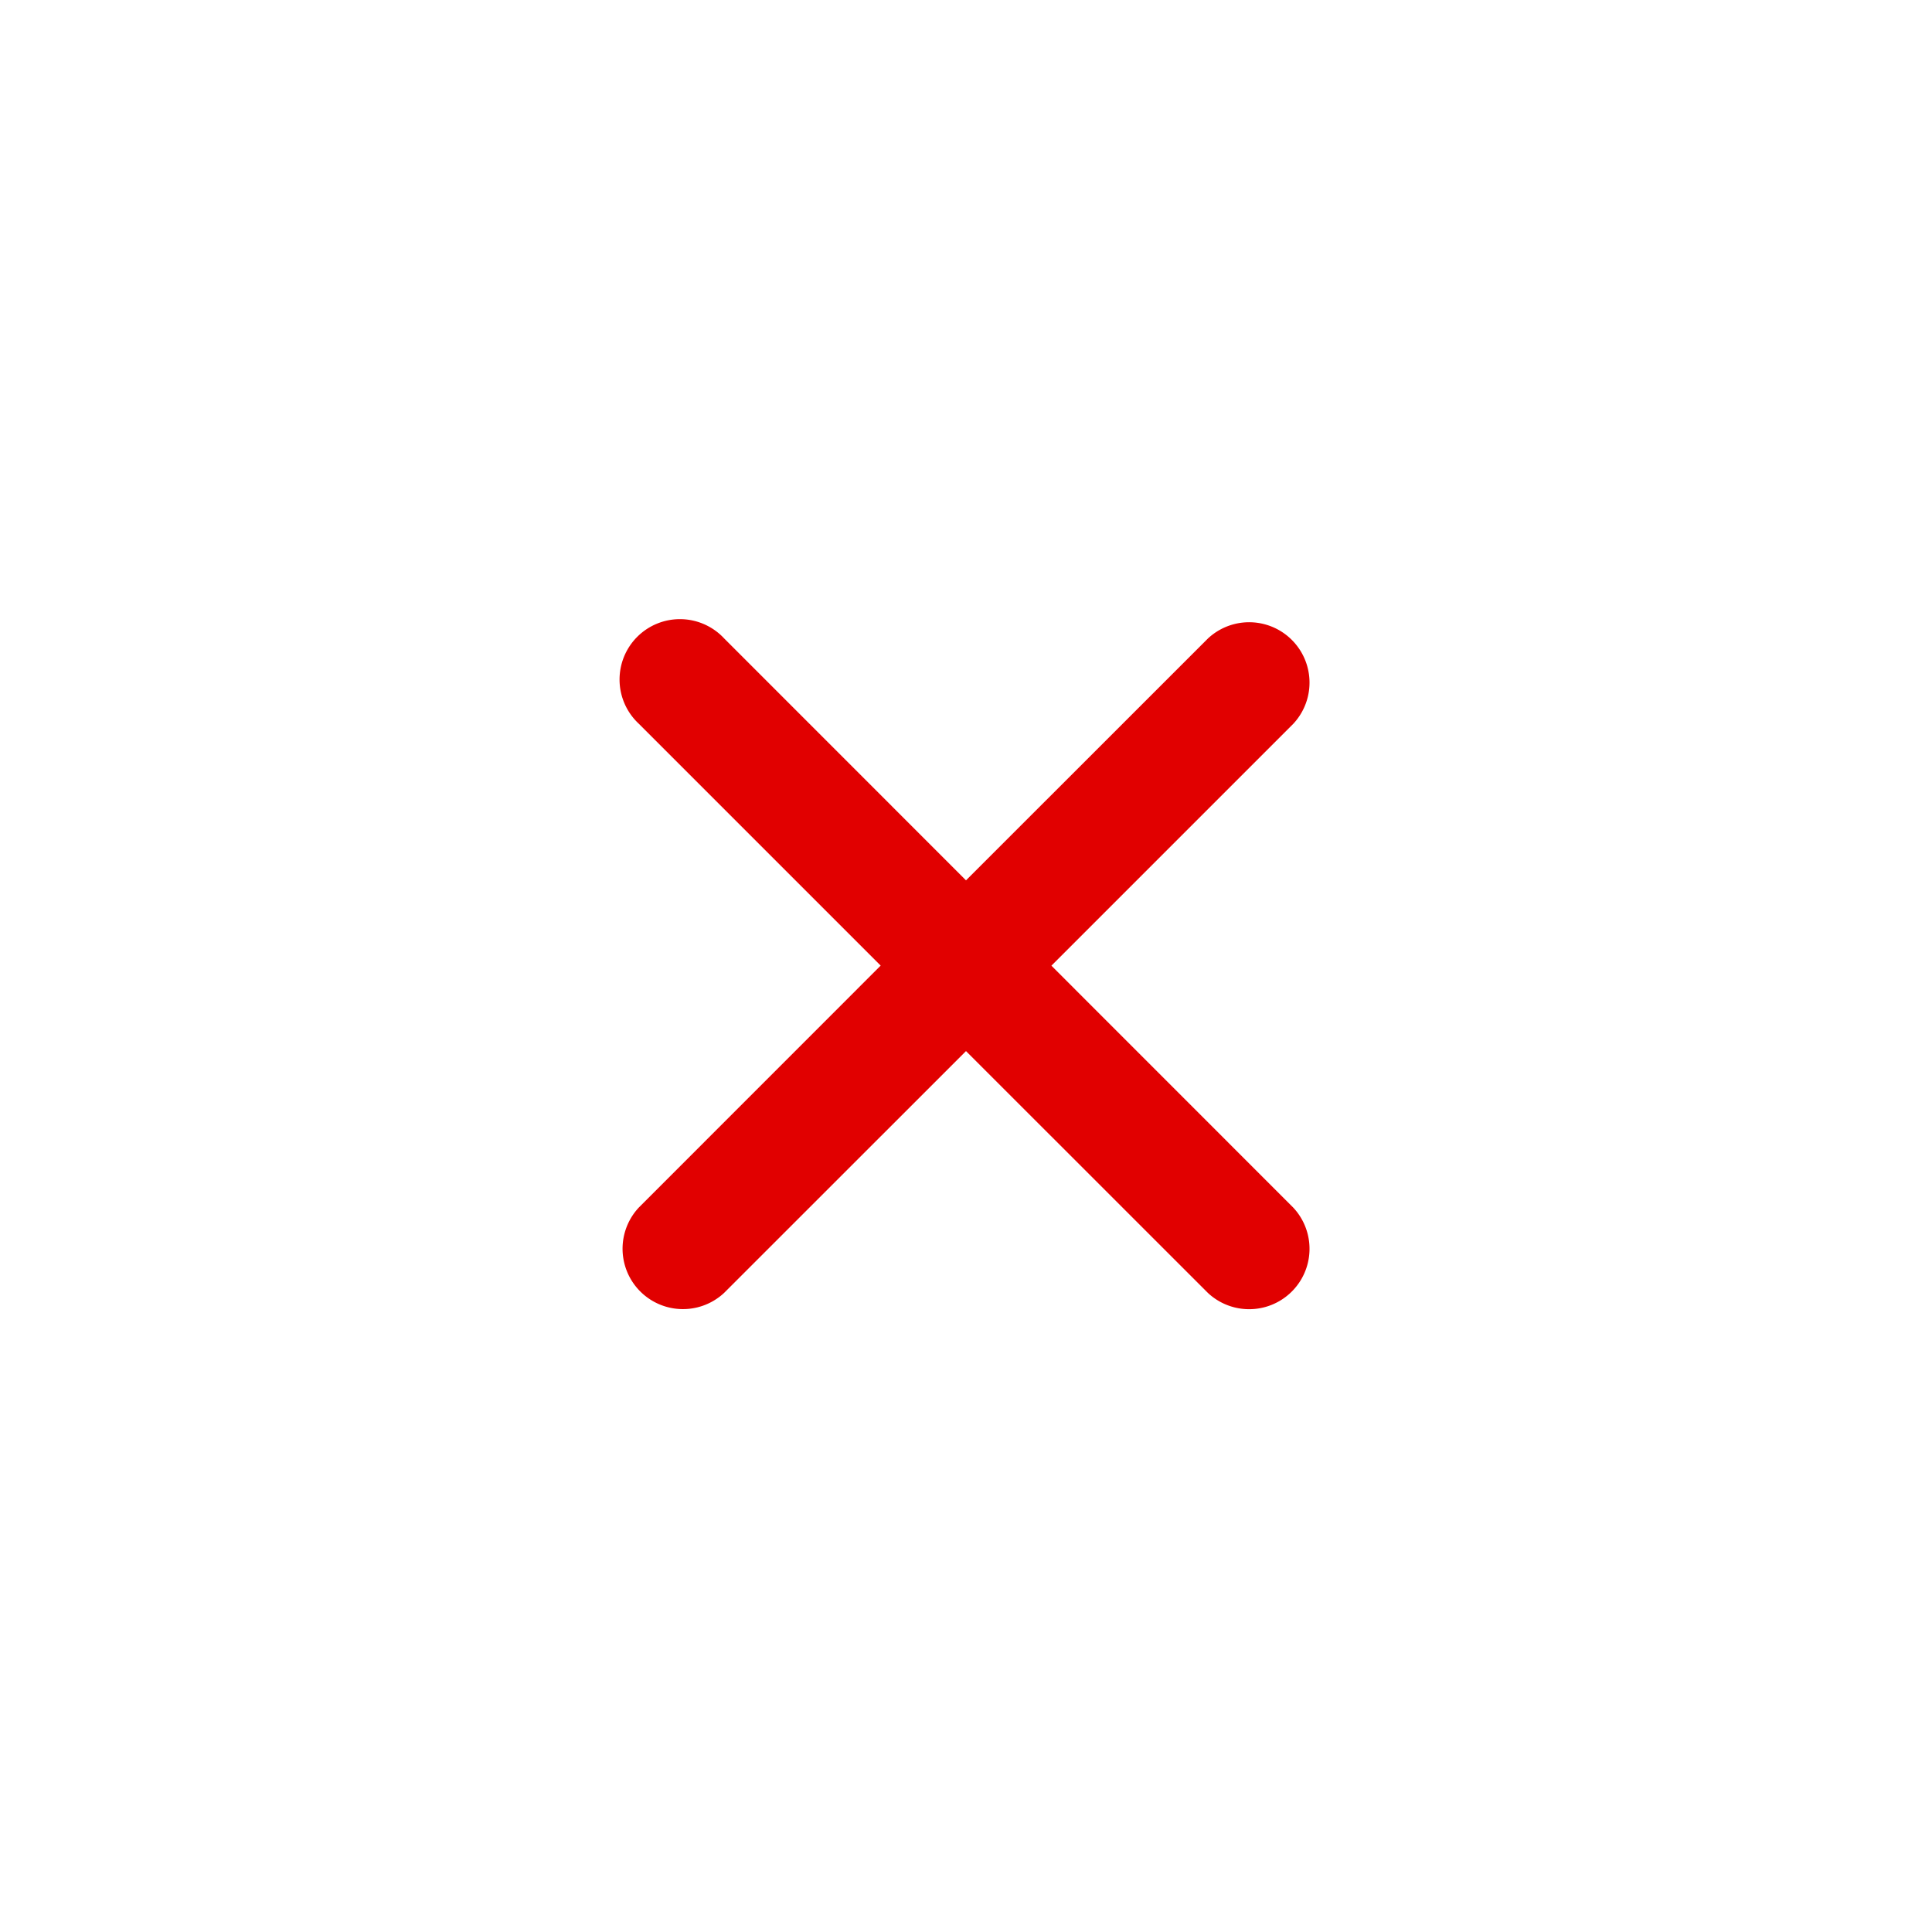 <svg width="24" height="24" viewBox="0 0 24 24" fill="none" xmlns="http://www.w3.org/2000/svg">
    <path fill-rule="evenodd" clip-rule="evenodd" d="M15.006 16.062a.75.75 0 0 0 1.06-1.06l-3.005-3.006 3.005-3.005a.75.75 0 0 0-1.06-1.06L12 10.936 8.995 7.93a.75.75 0 1 0-1.06 1.06l3.005 3.005-3.005 3.006a.75.75 0 0 0 1.06 1.06L12 13.057l3.006 3.005z" fill="#E10000"/>
</svg>

